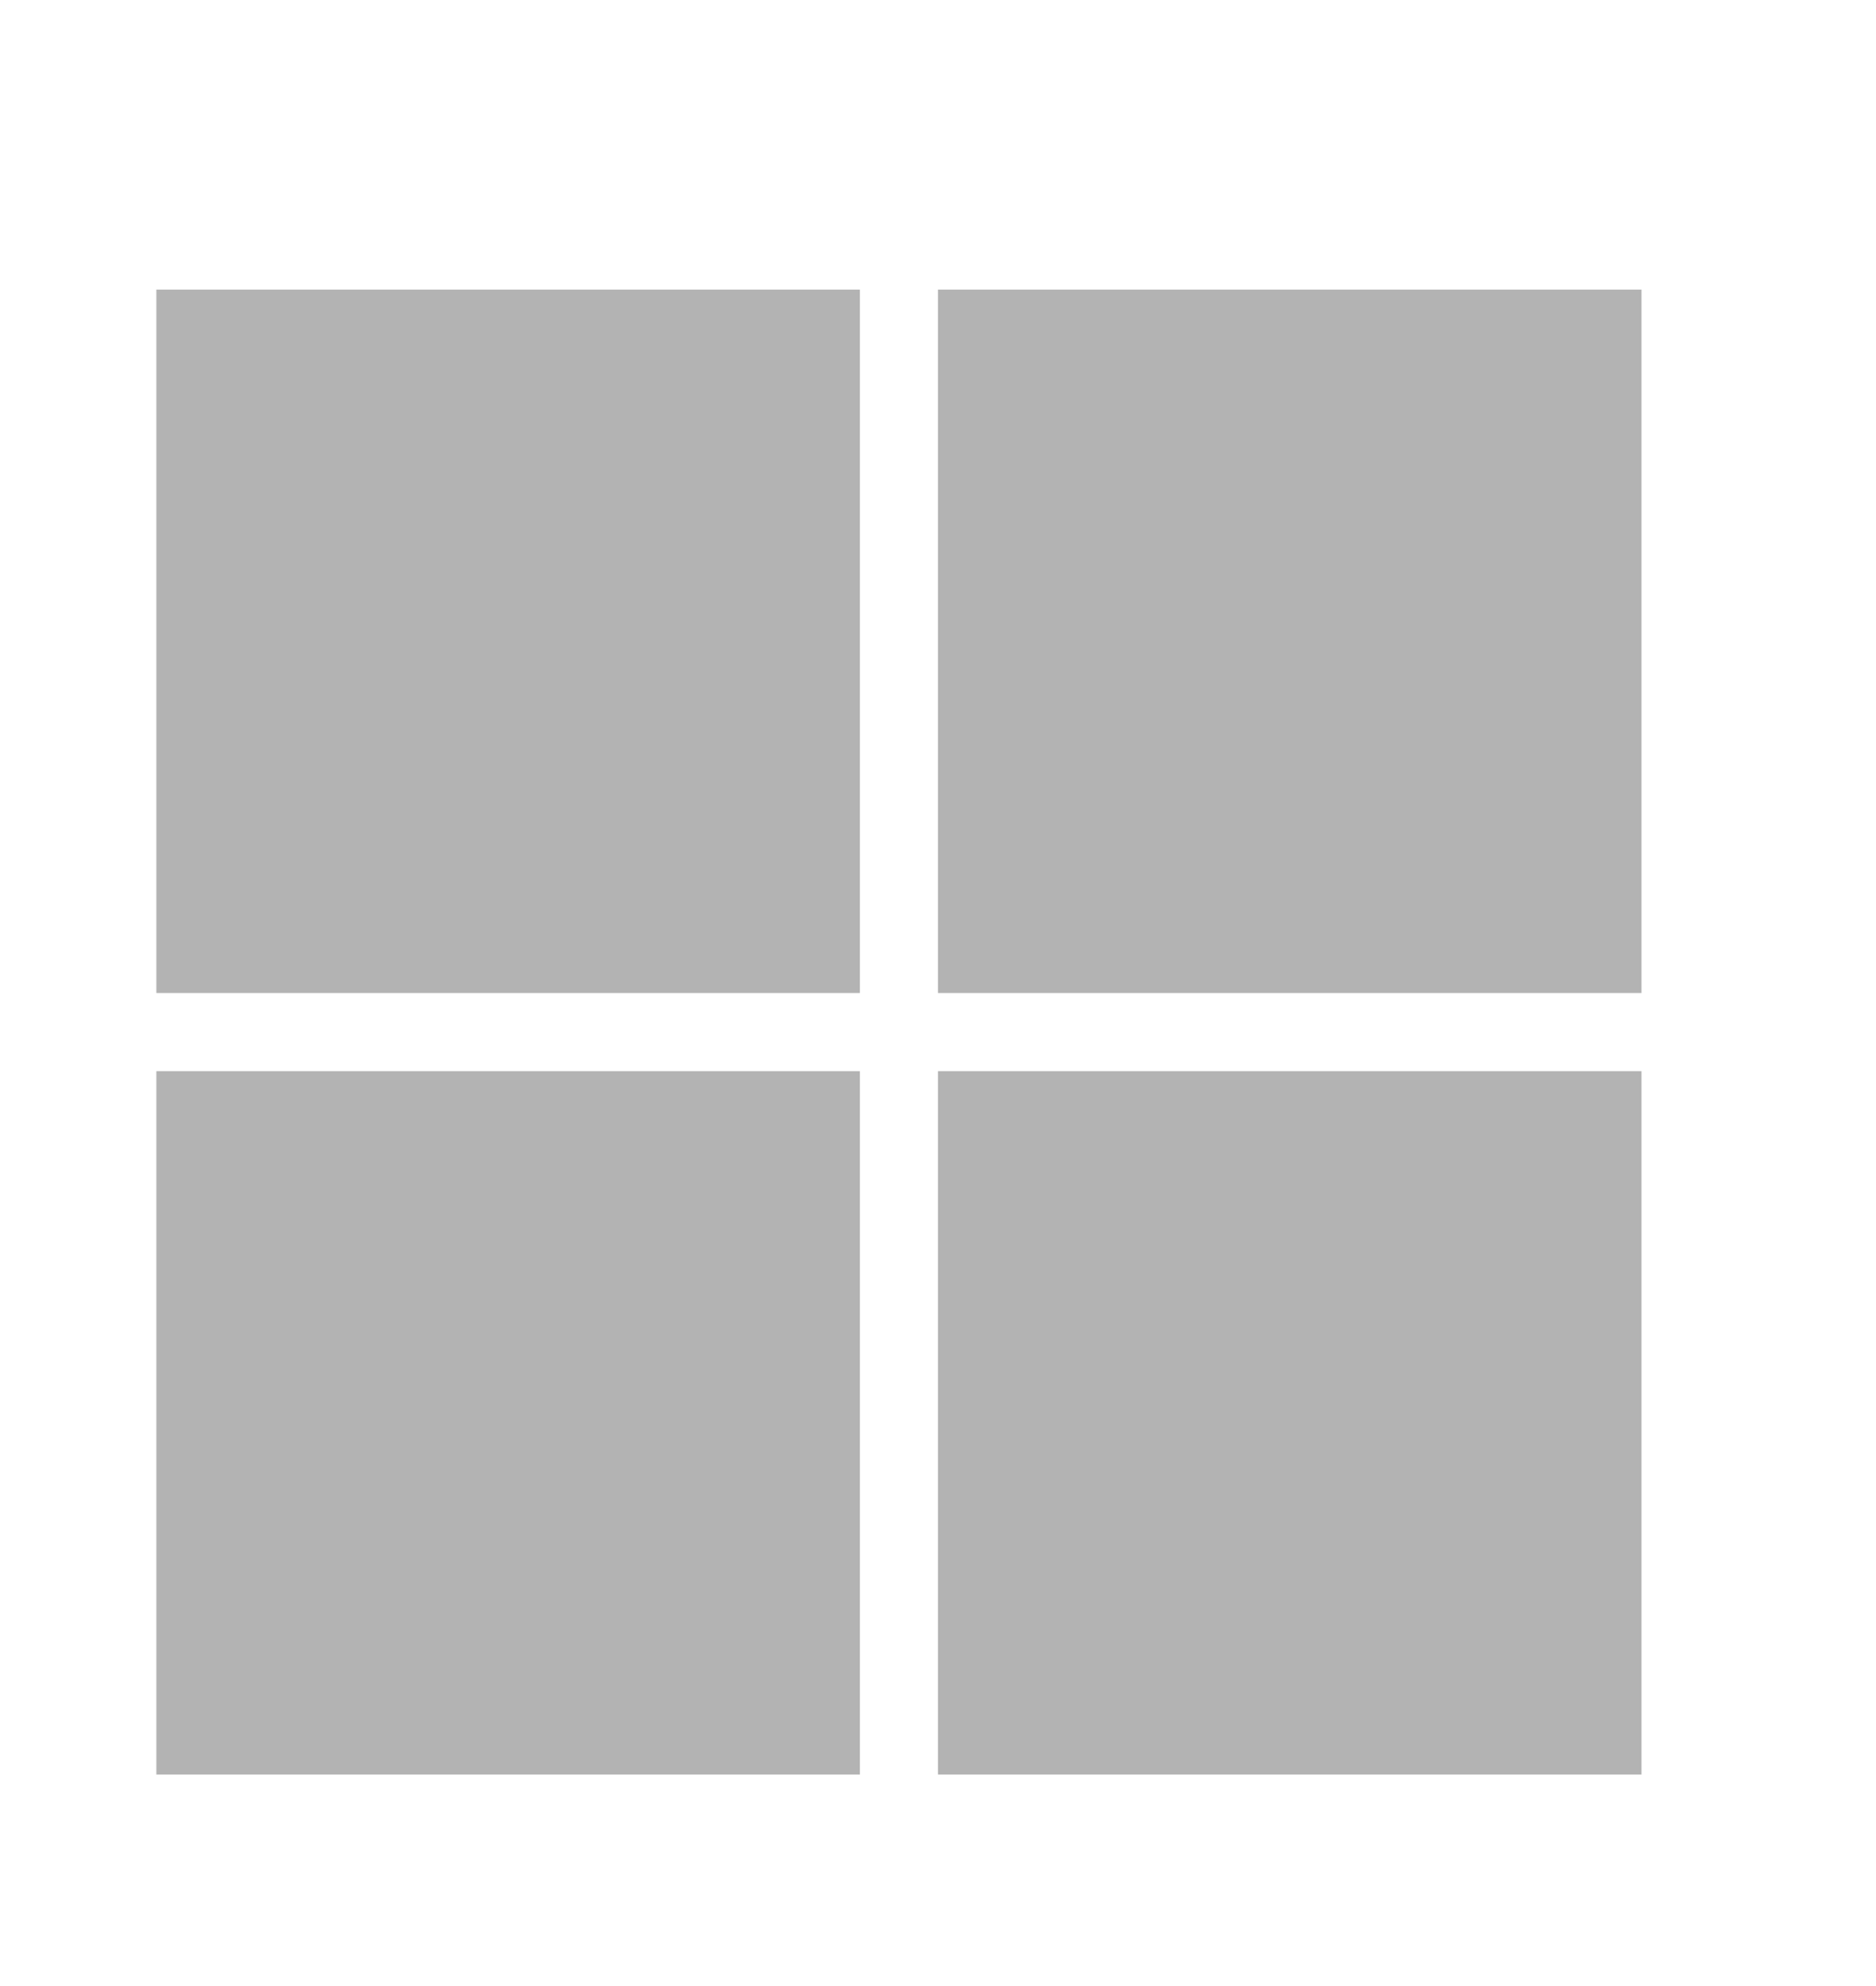 <svg width="17" height="18" viewBox="0 0 17 18" fill="none" xmlns="http://www.w3.org/2000/svg">
<g id="mdi:microsoft">
<path id="Vector" d="M1.417 2.625H7.792V9H1.417V2.625ZM7.792 16.083H1.417V9.708H7.792V16.083ZM14.875 2.625V9H8.5V2.625H14.875ZM14.875 16.083H8.5V9.708H14.875V16.083Z" fill="black" fill-opacity="0.3"/>
</g>
</svg>
